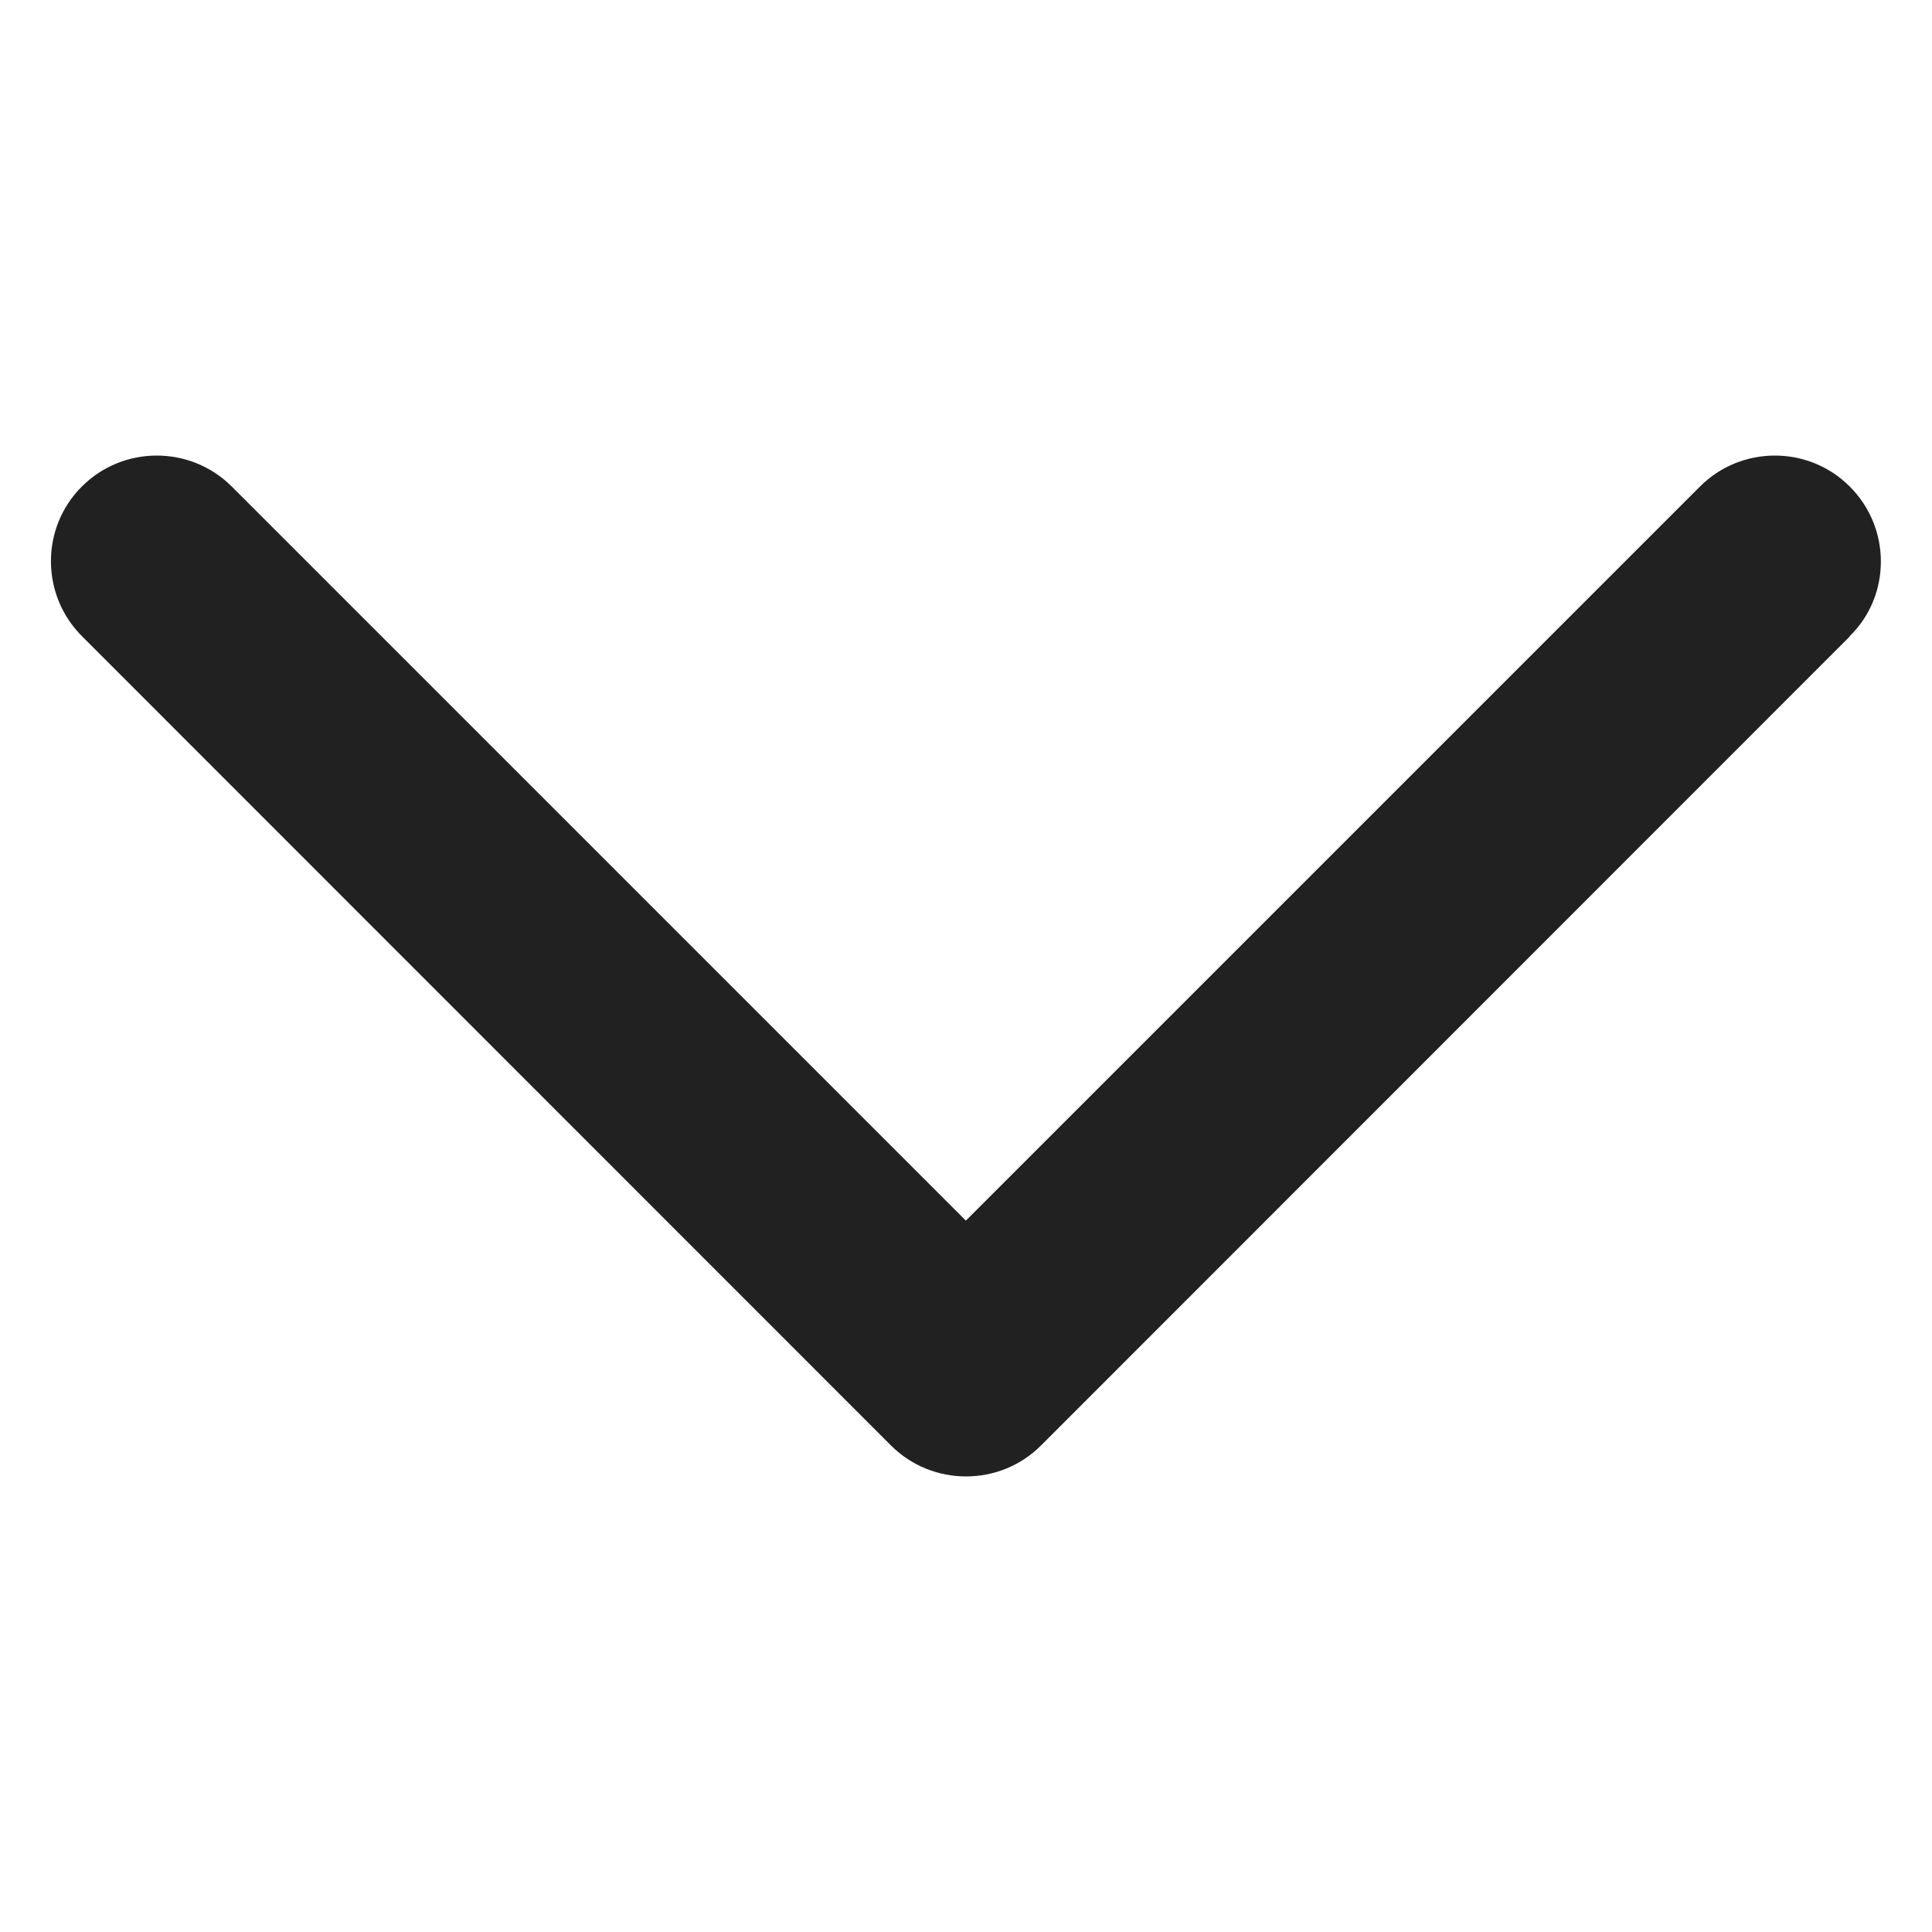 <!DOCTYPE svg PUBLIC "-//W3C//DTD SVG 1.1//EN" "http://www.w3.org/Graphics/SVG/1.1/DTD/svg11.dtd"><svg xmlns="http://www.w3.org/2000/svg" width="15" height="15" viewBox="-0.396 -3.537 15 15"><path fill="#212121" d="M13.966 1.404l-6.28 6.282c-.32.32-.843.32-1.164 0L.242 1.404C-.08 1.084-.082.56.24.24c.32-.32.842-.32 1.163 0l5.7 5.7 5.7-5.7c.32-.32.842-.32 1.162 0 .162.162.242.372.242.582 0 .212-.08.423-.244.582z"/></svg>